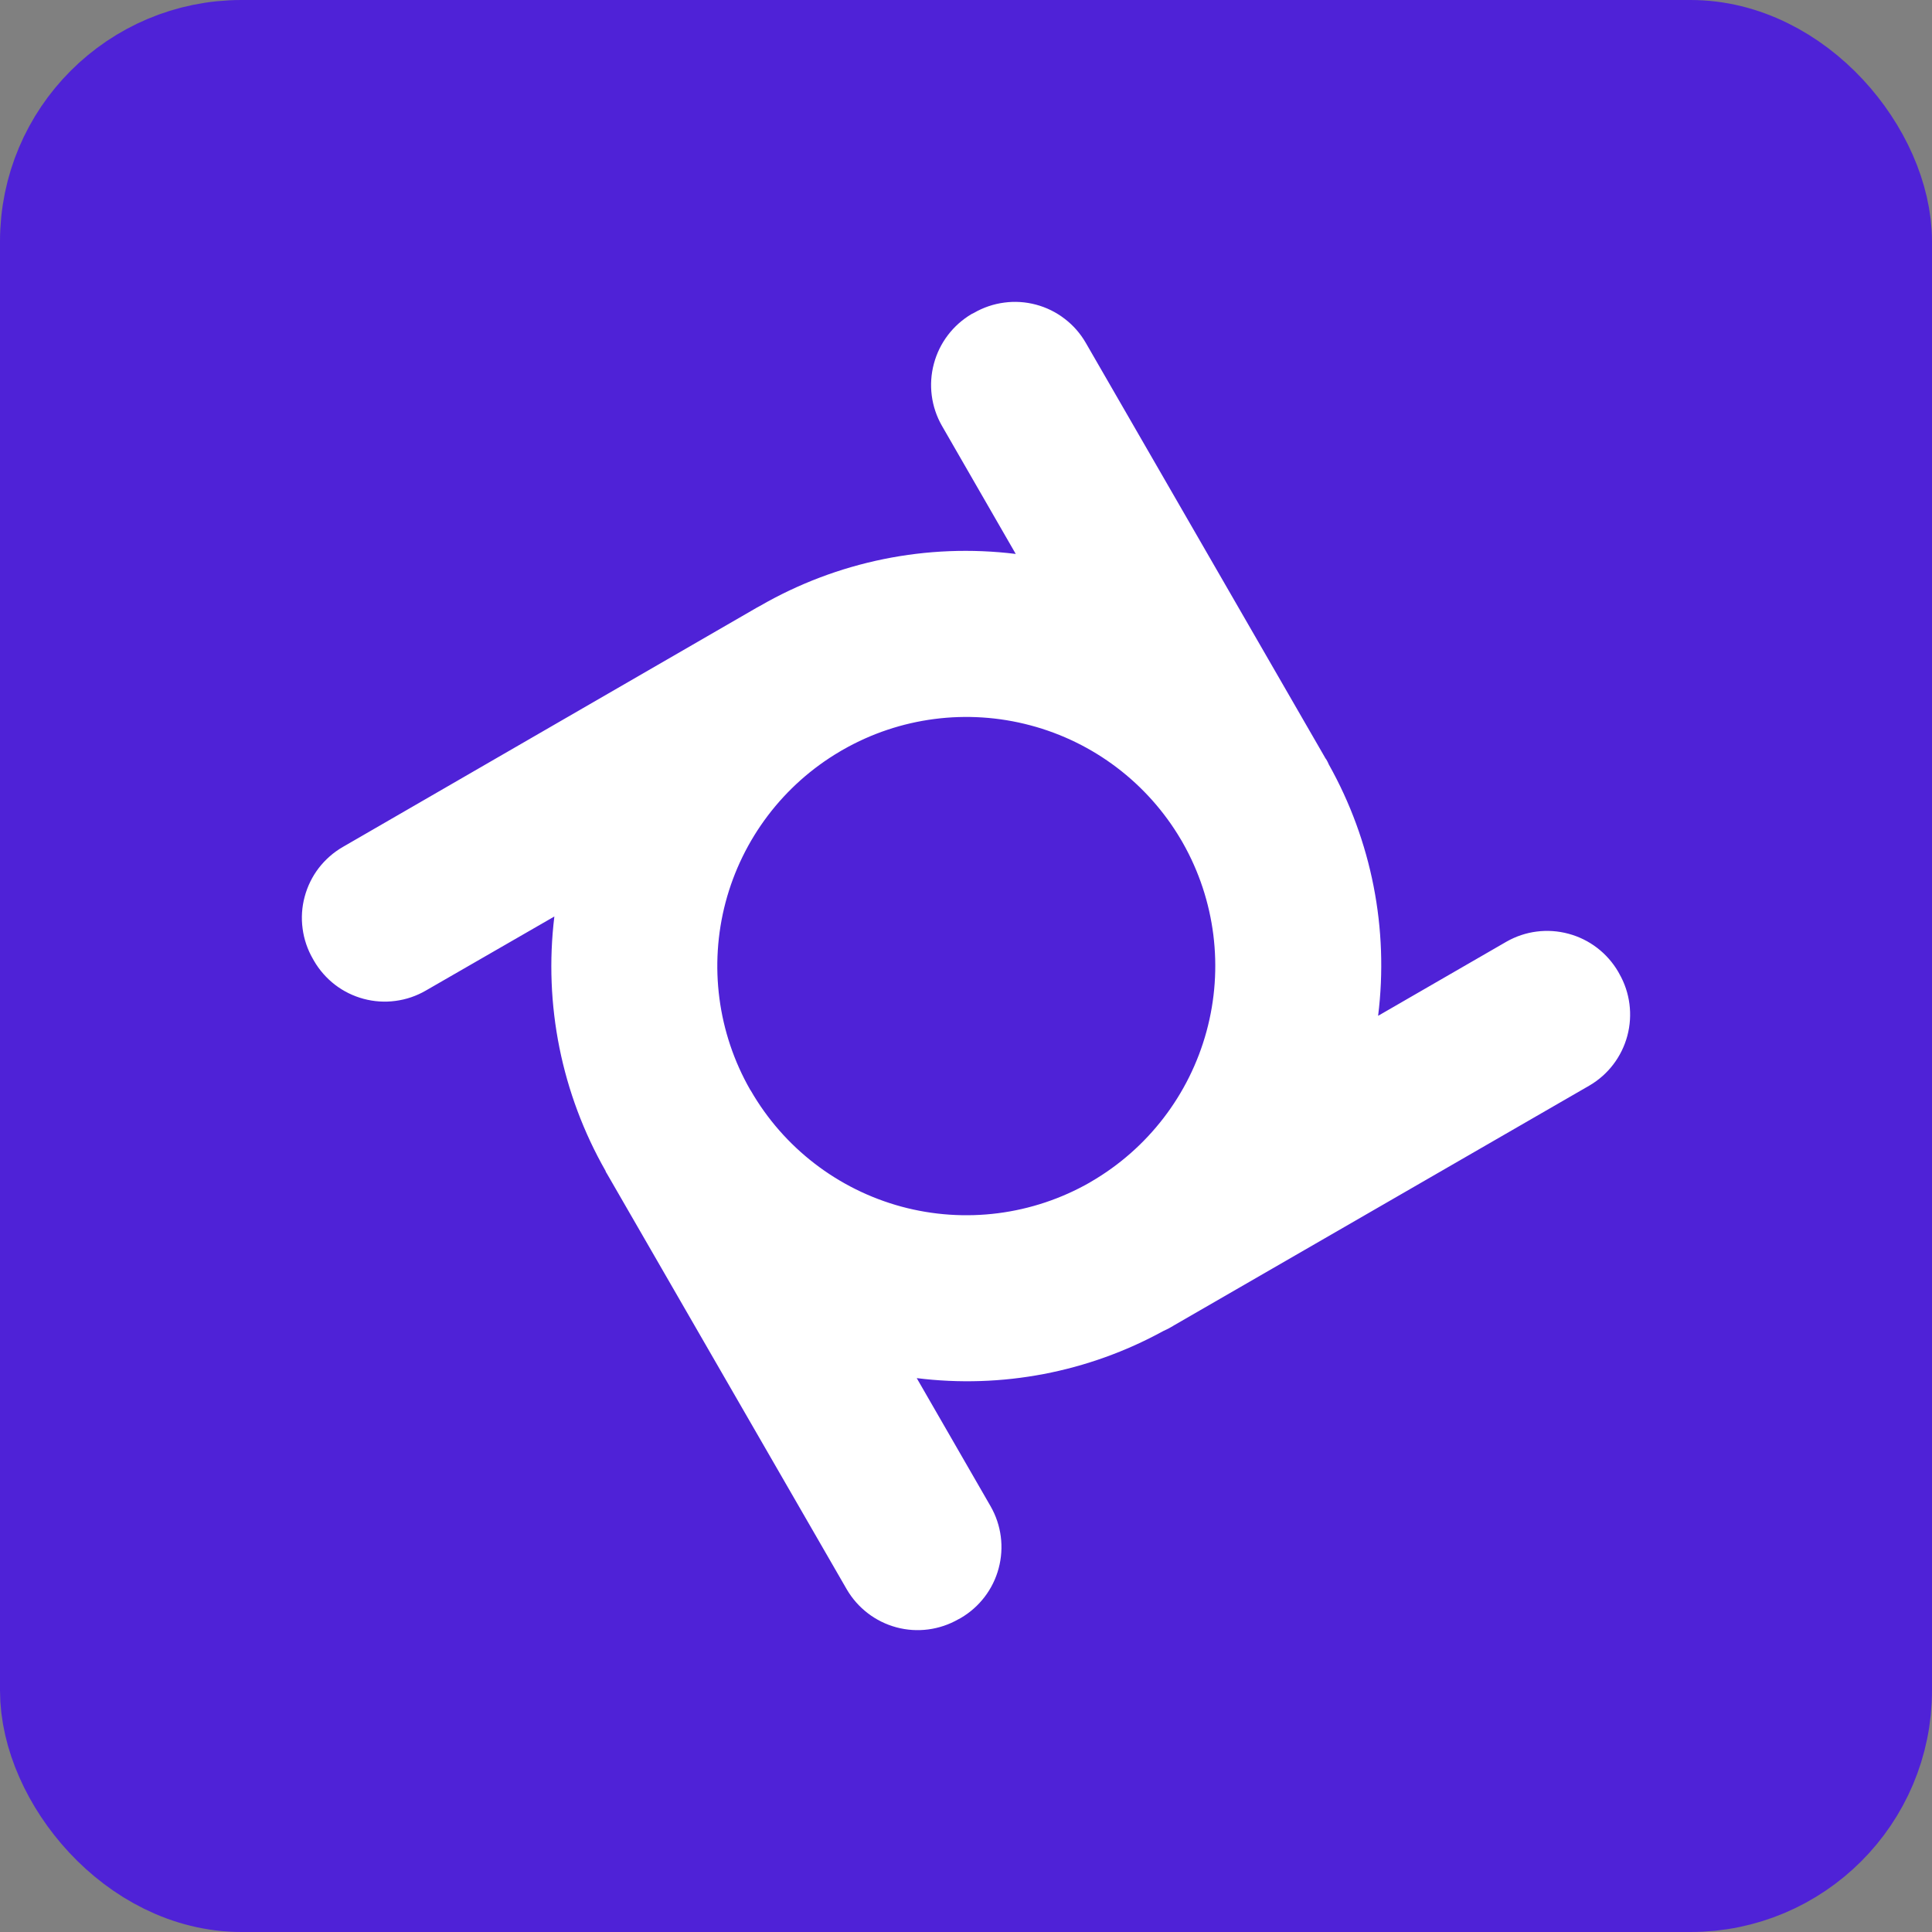 <svg width="32" height="32" viewBox="0 0 32 32" fill="none" xmlns="http://www.w3.org/2000/svg">
<rect x="0" y="0" width="32" height="32" fill="#808080" stroke="none"/>
<rect x="1" y="1" width="30" height="30" rx="3" fill="#4f22d7" stroke="#4f22d7" stroke-width="2"/>
<path d="M26.821 16.129L26.803 16.096C26.622 15.786 26.327 15.559 25.98 15.466C25.633 15.372 25.264 15.419 24.952 15.597L22.826 16.825C23.005 15.386 22.719 13.928 22.01 12.663C21.998 12.635 21.985 12.607 21.969 12.581L21.955 12.562L17.983 5.677C17.894 5.523 17.776 5.388 17.634 5.28C17.493 5.171 17.332 5.092 17.16 5.046C16.988 5 16.809 4.988 16.633 5.012C16.456 5.035 16.286 5.093 16.132 5.182L16.095 5.2C15.786 5.382 15.56 5.678 15.468 6.025C15.375 6.371 15.423 6.741 15.601 7.052L16.824 9.175C15.355 8.994 13.868 9.297 12.586 10.037L12.536 10.064L5.677 14.029C5.523 14.118 5.388 14.237 5.279 14.378C5.171 14.519 5.092 14.681 5.046 14.853C5 15.024 4.988 15.204 5.012 15.38C5.035 15.557 5.093 15.727 5.182 15.881L5.2 15.913C5.289 16.067 5.408 16.202 5.549 16.311C5.69 16.419 5.851 16.498 6.023 16.544C6.195 16.59 6.374 16.602 6.551 16.578C6.727 16.555 6.897 16.497 7.051 16.408L9.182 15.18C9.004 16.639 9.302 18.116 10.029 19.392C10.032 19.404 10.037 19.415 10.043 19.424L10.052 19.438L14.024 26.323C14.205 26.634 14.501 26.861 14.848 26.954C15.195 27.047 15.564 26.998 15.876 26.819L15.912 26.8C16.222 26.619 16.449 26.323 16.541 25.976C16.634 25.629 16.586 25.26 16.407 24.948L15.184 22.826C16.593 23.002 18.021 22.729 19.266 22.047C19.321 22.023 19.375 21.995 19.426 21.964L19.44 21.955L26.326 17.98C26.636 17.799 26.861 17.503 26.954 17.156C27.046 16.81 26.999 16.44 26.821 16.129ZM12.435 18.063C12.43 18.058 12.43 18.054 12.425 18.049C11.887 17.108 11.741 15.992 12.018 14.944C12.296 13.895 12.976 12.998 13.91 12.448C13.919 12.443 13.933 12.434 13.942 12.429C13.951 12.425 13.956 12.42 13.965 12.416C14.906 11.879 16.02 11.735 17.067 12.014C18.114 12.292 19.009 12.972 19.559 13.905C19.564 13.915 19.573 13.928 19.578 13.937C19.582 13.947 19.587 13.951 19.591 13.96C20.129 14.908 20.27 16.031 19.984 17.082C19.698 18.134 19.009 19.03 18.066 19.576C18.061 19.58 18.056 19.58 18.052 19.585C17.105 20.126 15.982 20.27 14.929 19.985C13.876 19.699 12.979 19.008 12.435 18.063Z" fill="white"/>
</svg>
